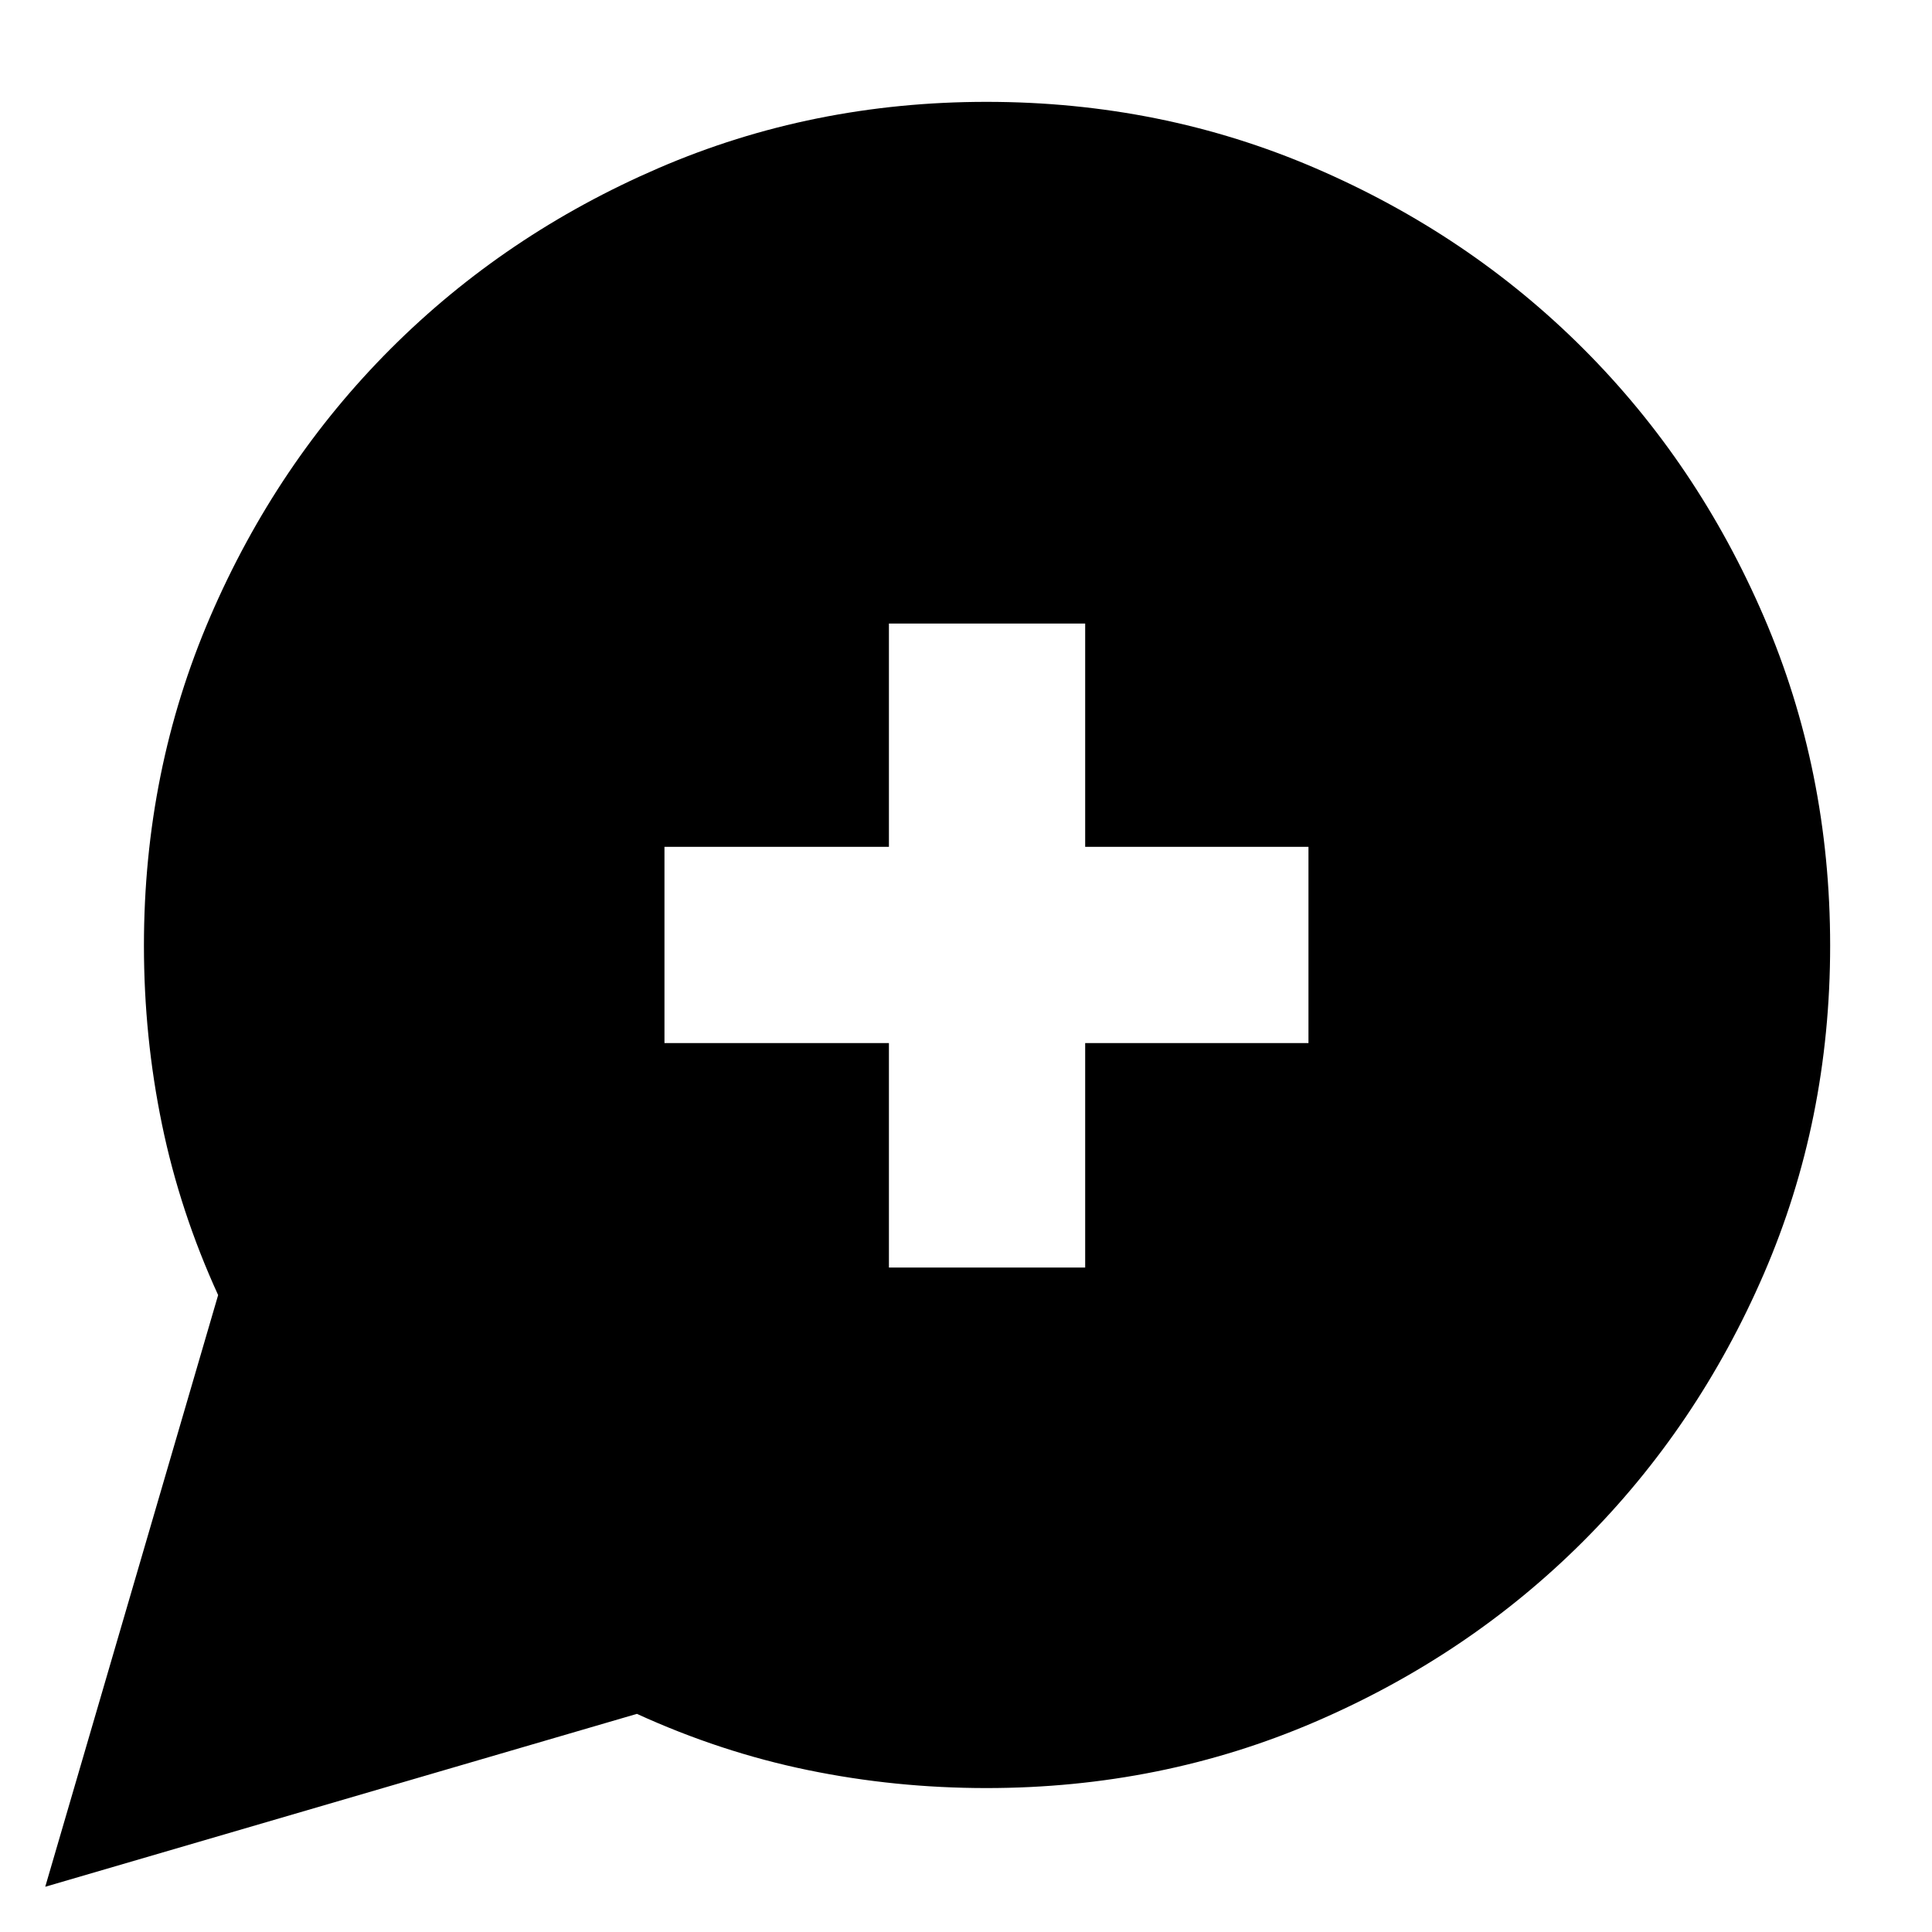 <svg xmlns="http://www.w3.org/2000/svg" height="24" viewBox="0 -960 960 960" width="24"><path d="m22.48-22.48 85.91-294q-19-41.56-27.93-84.94-8.94-43.37-8.94-88.75 0-86.9 32.91-163.32 32.92-76.42 89.74-133.25 56.83-56.83 133.07-89.74 76.25-32.91 162.93-32.91 86.9 0 163.32 32.91 76.42 32.91 133.25 89.74t89.74 133.26q32.91 76.44 32.91 163.35t-32.91 163.02Q843.57-251 786.74-194.17q-56.83 56.82-133.25 89.74-76.42 32.91-163.32 32.91-45.38 0-88.75-8.94-43.38-8.93-84.94-27.93l-294 85.91ZM441.7-330.17h97.52V-441.7h110.95v-97.52H539.22v-110.95H441.7v110.95H330.17v97.52H441.7v111.53Z"/></svg>